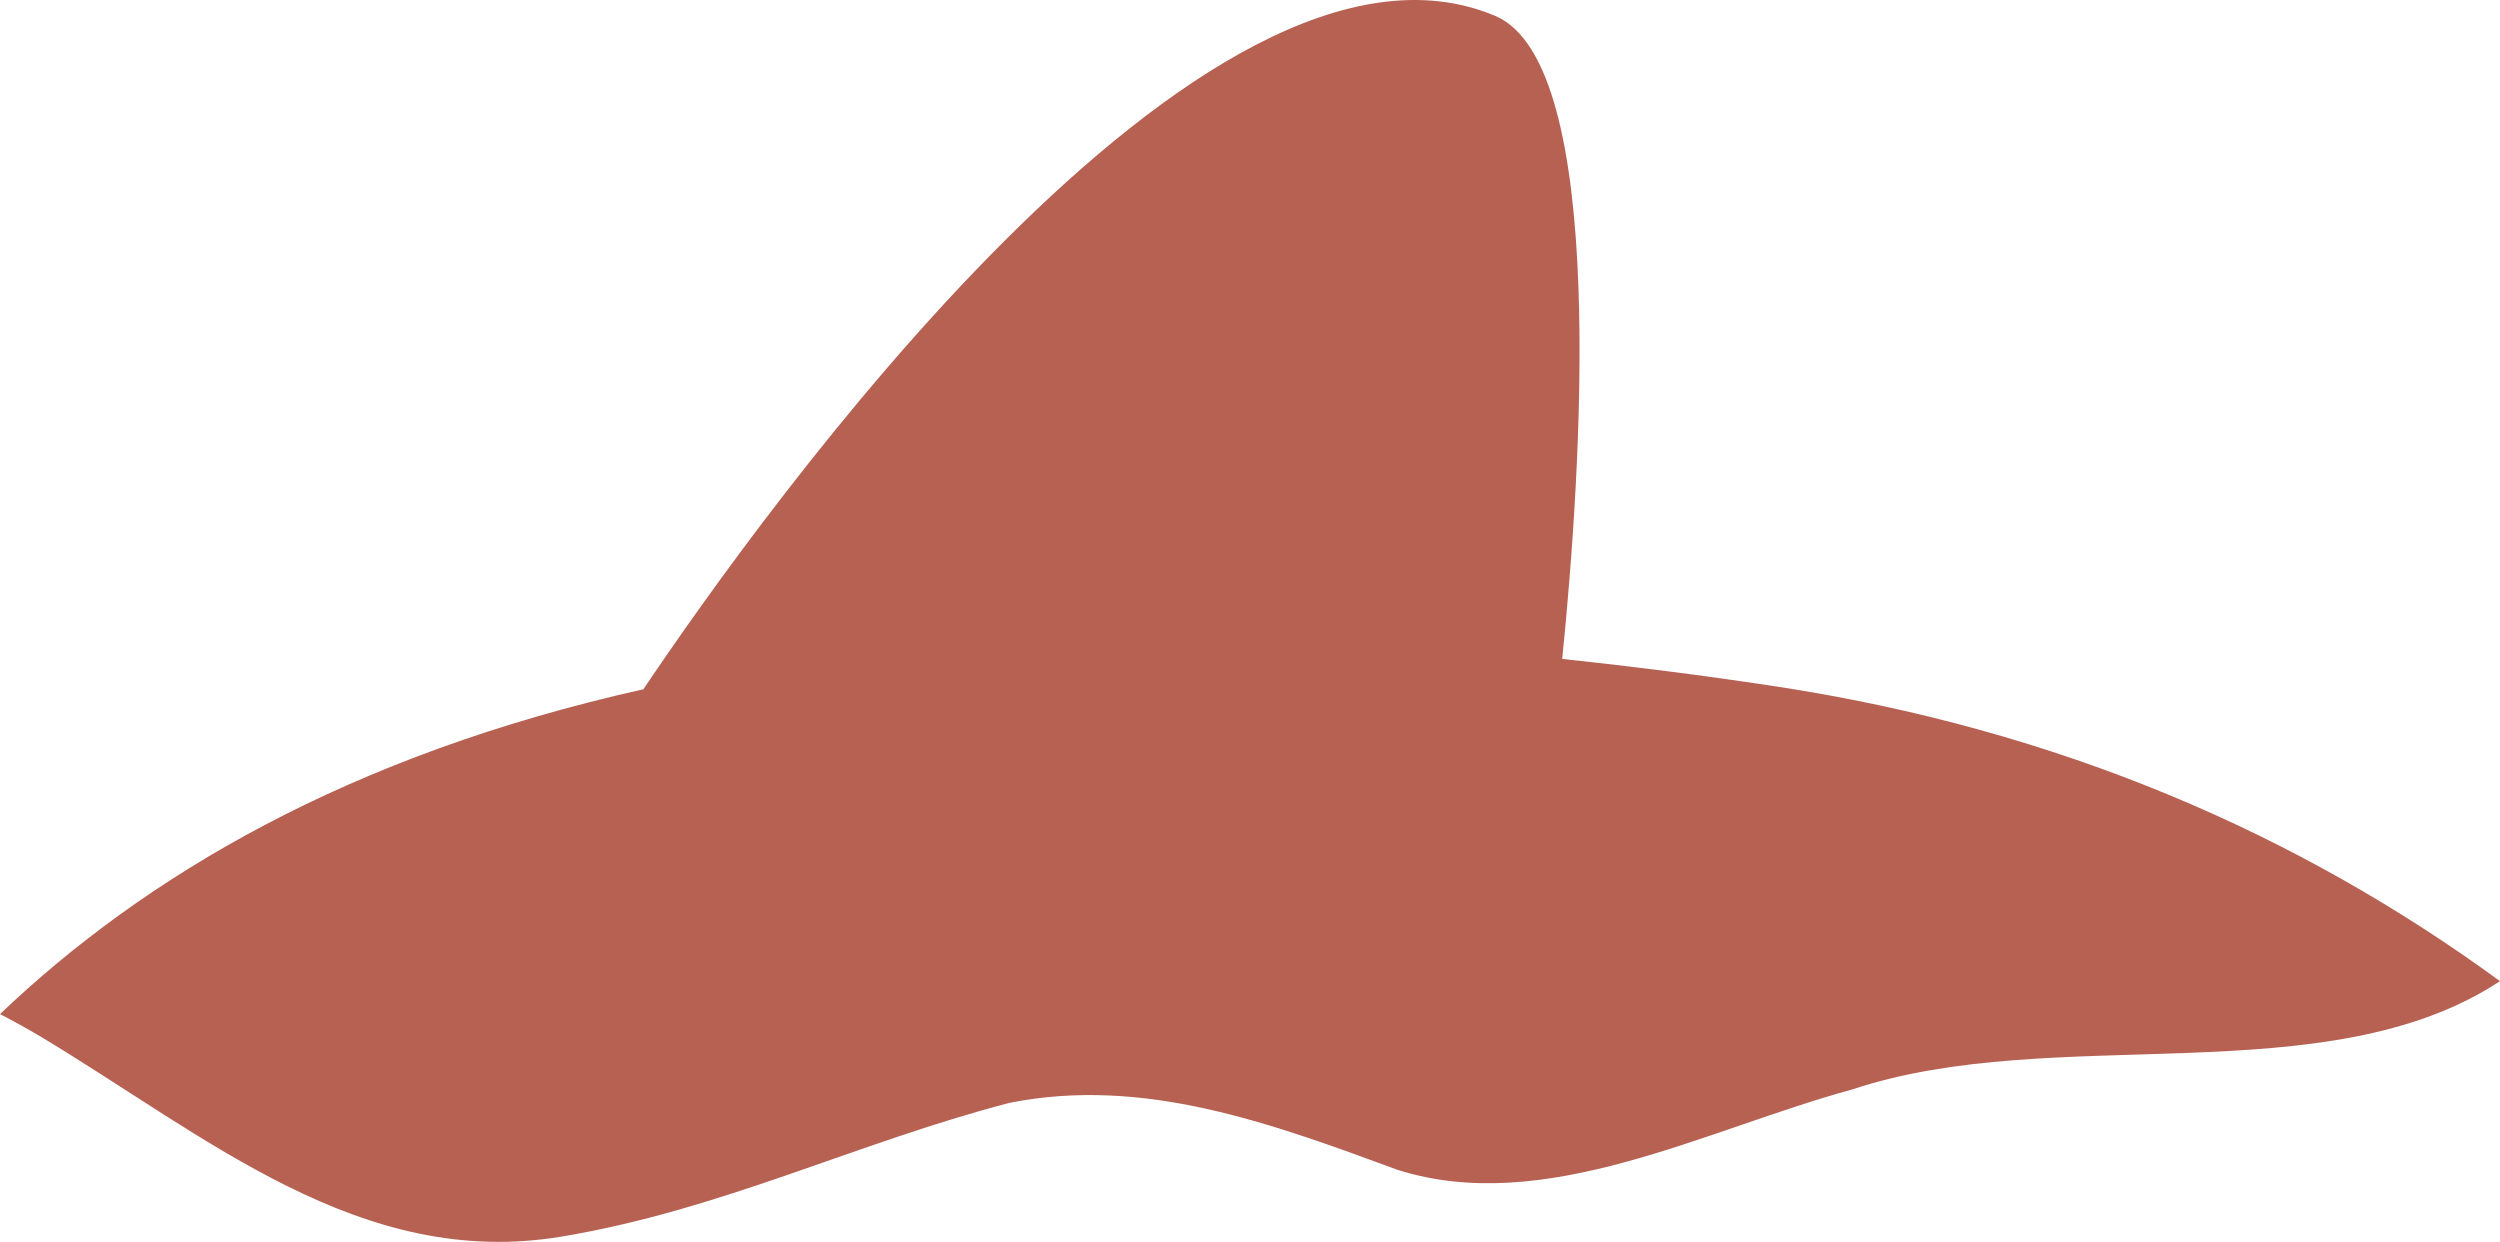 <?xml version="1.0" encoding="utf-8"?>
<!-- Generator: Adobe Illustrator 17.0.0, SVG Export Plug-In . SVG Version: 6.00 Build 0)  -->
<!DOCTYPE svg PUBLIC "-//W3C//DTD SVG 1.1 Basic//EN" "http://www.w3.org/Graphics/SVG/1.1/DTD/svg11-basic.dtd">
<svg version="1.1" baseProfile="basic" id="Слой_1"
	 xmlns="http://www.w3.org/2000/svg" xmlns:xlink="http://www.w3.org/1999/xlink" x="0px" y="0px" width="170.936px"
	 height="84.912px" viewBox="0 0 170.936 84.912" xml:space="preserve">
<path fill="#B76153" d="M121.195,46.897c-4.975-0.751-9.751-1.352-14.379-1.844c1.296-12.806,3.177-40.696-4.582-43.966
	C82.368-7.288,52.076,35.106,43.991,47.128C23.855,51.628,9.912,59.89,0,69.339c0.915,0.472,1.819,0.971,2.709,1.496
	c11.432,6.859,21.95,16.006,35.669,13.719c10.975-1.829,20.121-6.402,30.639-9.146c9.146-1.829,17.835,1.372,26.523,4.573
	c10.061,3.201,21.036-2.744,31.096-5.488c13.864-4.621,32.424,0.426,44.299-7.407C157.284,57.111,140.912,49.873,121.195,46.897z"/>
</svg>
